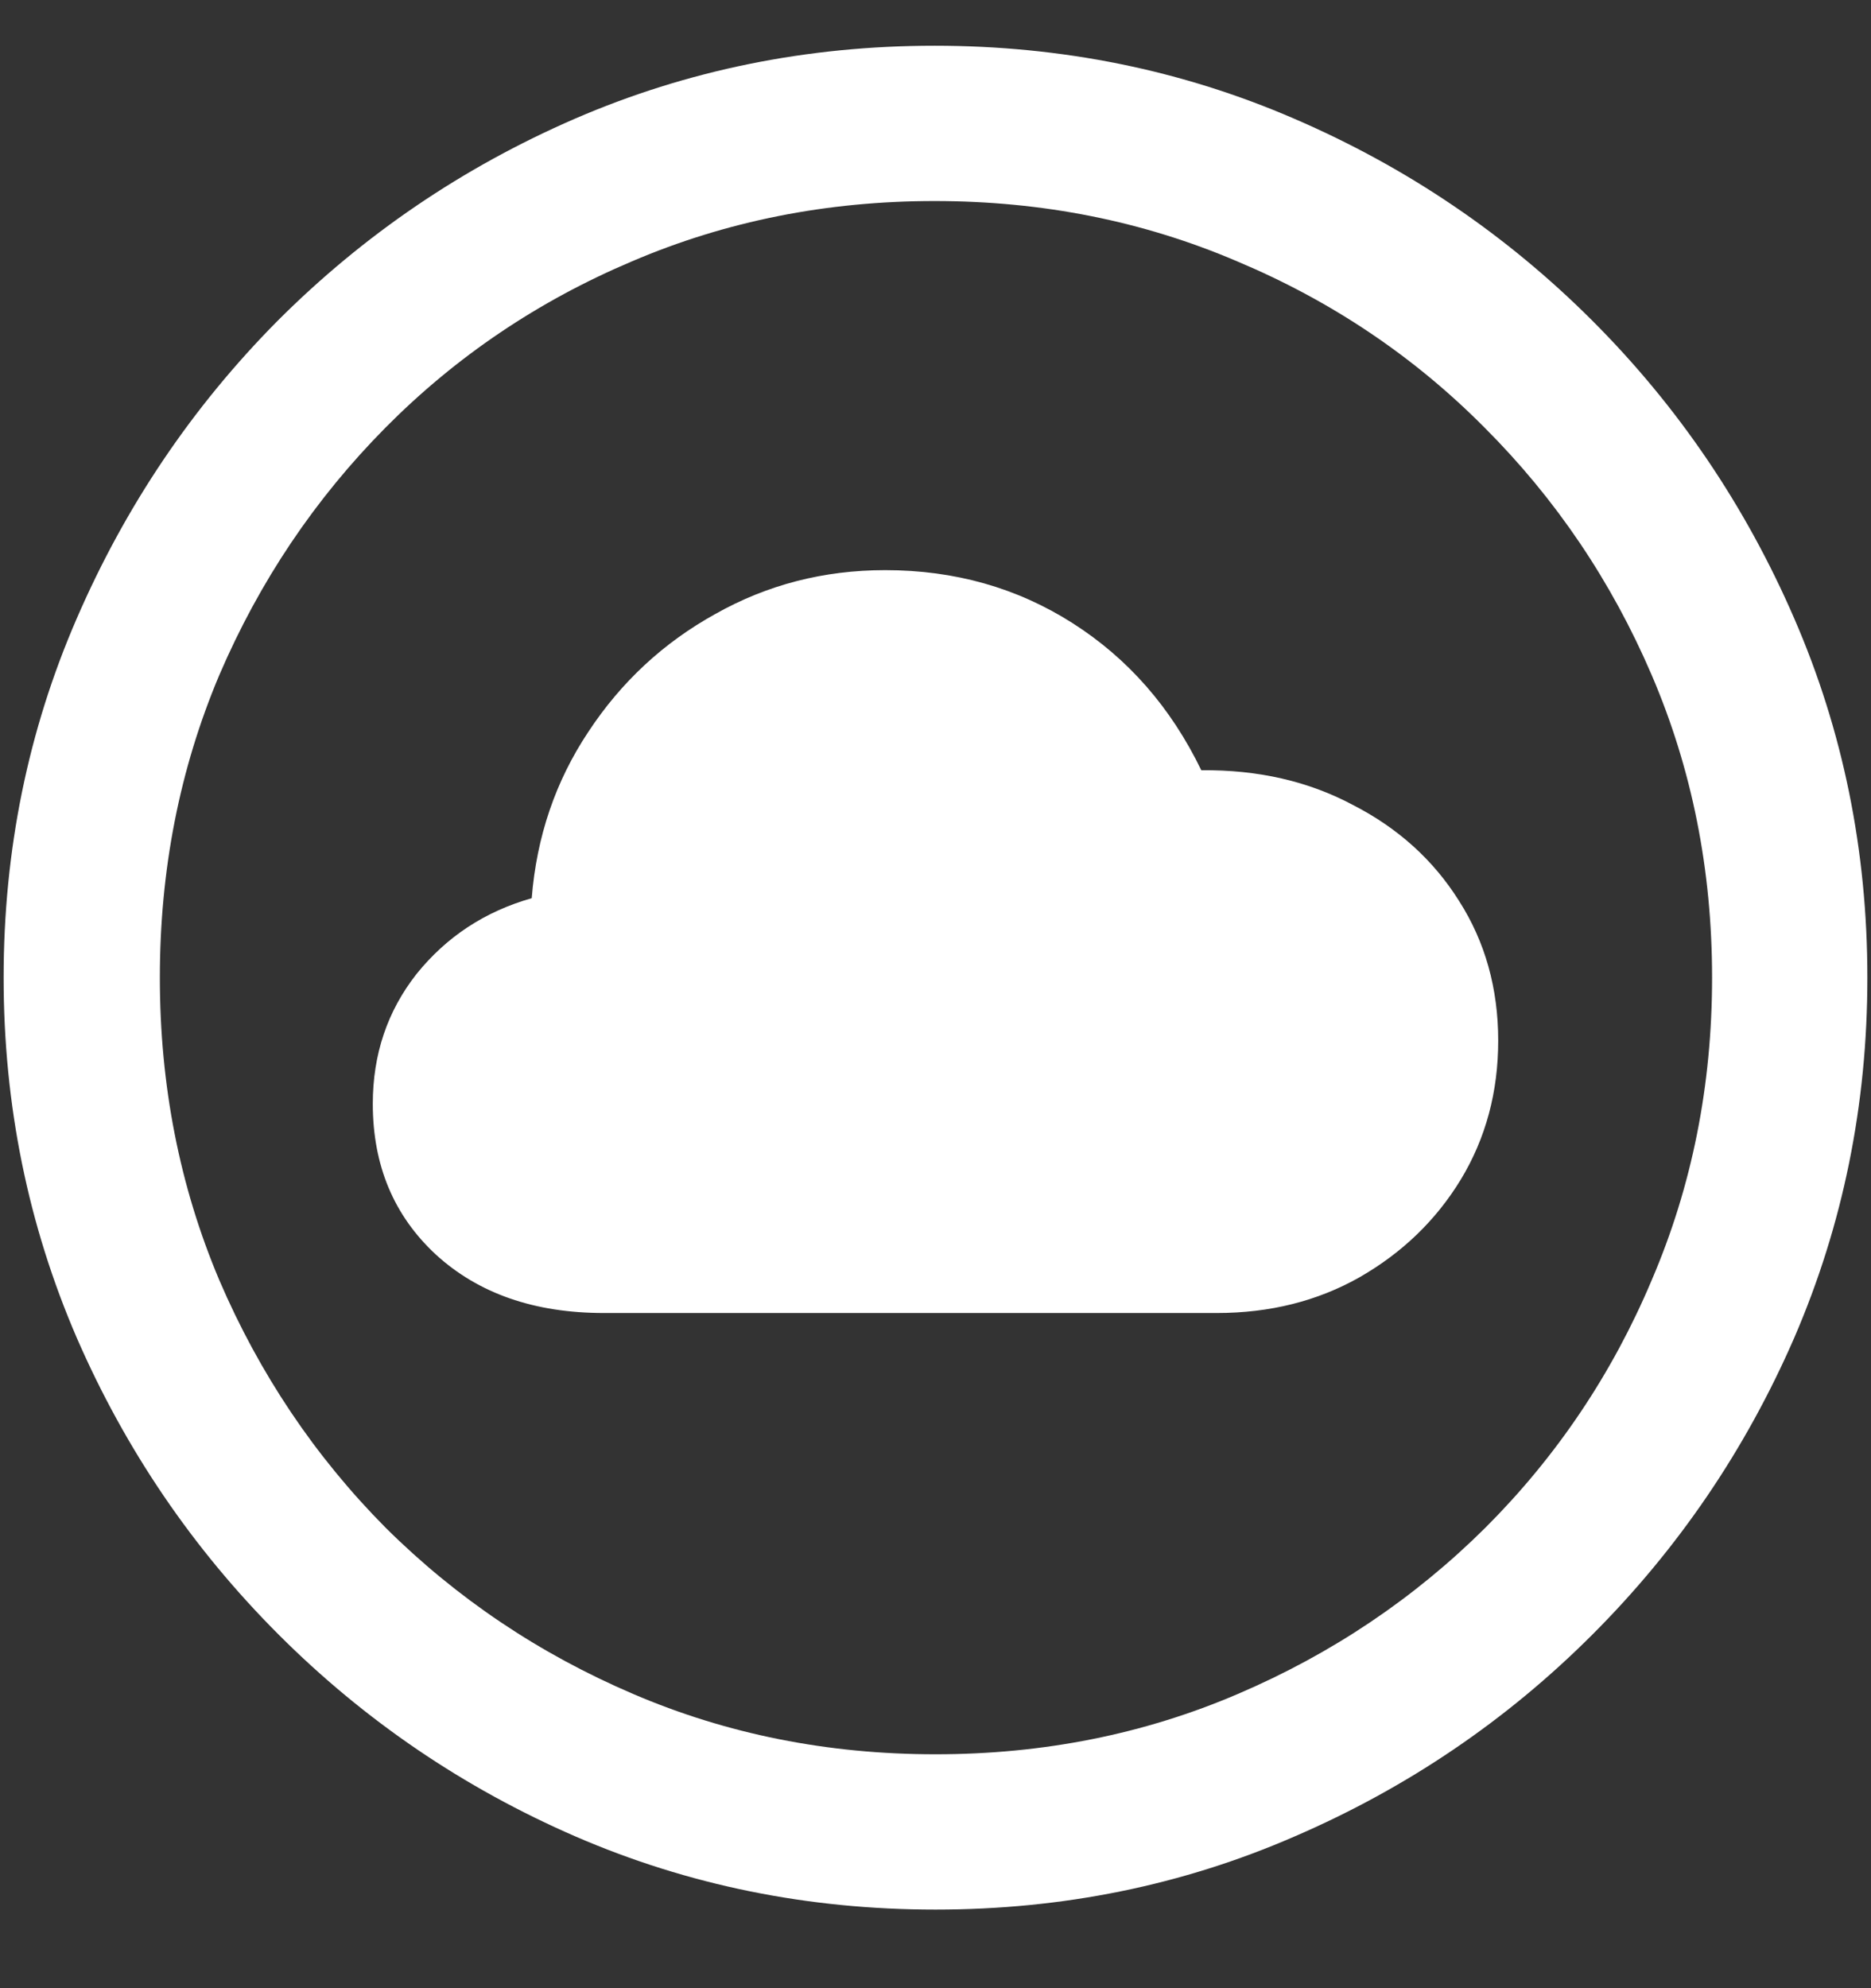 <svg width="16" height="17" viewBox="0 0 16 17" fill="none" xmlns="http://www.w3.org/2000/svg">
<rect x="0" y="0" width="16" height="17" fill="#333333" stroke="none"/>
<path d="M8 16.328C9.089 16.328 10.112 16.12 11.07 15.703C12.034 15.287 12.883 14.711 13.617 13.977C14.352 13.242 14.927 12.396 15.344 11.438C15.76 10.474 15.969 9.448 15.969 8.359C15.969 7.271 15.76 6.247 15.344 5.289C14.927 4.326 14.352 3.477 13.617 2.742C12.883 2.008 12.034 1.432 11.07 1.016C10.107 0.599 9.081 0.391 7.992 0.391C6.904 0.391 5.878 0.599 4.914 1.016C3.956 1.432 3.109 2.008 2.375 2.742C1.646 3.477 1.073 4.326 0.656 5.289C0.24 6.247 0.031 7.271 0.031 8.359C0.031 9.448 0.24 10.474 0.656 11.438C1.073 12.396 1.648 13.242 2.383 13.977C3.117 14.711 3.964 15.287 4.922 15.703C5.885 16.12 6.911 16.328 8 16.328ZM8 15C7.078 15 6.216 14.828 5.414 14.484C4.612 14.141 3.906 13.667 3.297 13.062C2.693 12.453 2.219 11.747 1.875 10.945C1.536 10.143 1.367 9.281 1.367 8.359C1.367 7.438 1.536 6.576 1.875 5.773C2.219 4.971 2.693 4.266 3.297 3.656C3.901 3.047 4.604 2.573 5.406 2.234C6.208 1.891 7.07 1.719 7.992 1.719C8.914 1.719 9.776 1.891 10.578 2.234C11.385 2.573 12.091 3.047 12.695 3.656C13.305 4.266 13.781 4.971 14.125 5.773C14.469 6.576 14.641 7.438 14.641 8.359C14.641 9.281 14.469 10.143 14.125 10.945C13.787 11.747 13.312 12.453 12.703 13.062C12.094 13.667 11.388 14.141 10.586 14.484C9.784 14.828 8.922 15 8 15ZM5.164 11.227H10.406C10.859 11.227 11.266 11.125 11.625 10.922C11.99 10.713 12.279 10.435 12.492 10.086C12.706 9.732 12.812 9.336 12.812 8.898C12.812 8.451 12.7 8.052 12.477 7.703C12.258 7.354 11.956 7.081 11.57 6.883C11.19 6.68 10.758 6.581 10.273 6.586C10.013 6.049 9.646 5.63 9.172 5.328C8.698 5.026 8.164 4.875 7.57 4.875C7.044 4.875 6.56 5 6.117 5.25C5.674 5.495 5.312 5.831 5.031 6.258C4.75 6.68 4.589 7.154 4.547 7.68C4.146 7.794 3.818 8.01 3.562 8.328C3.312 8.646 3.188 9.016 3.188 9.438C3.188 9.964 3.367 10.393 3.727 10.727C4.091 11.06 4.57 11.227 5.164 11.227Z" fill="white"/>
</svg>
